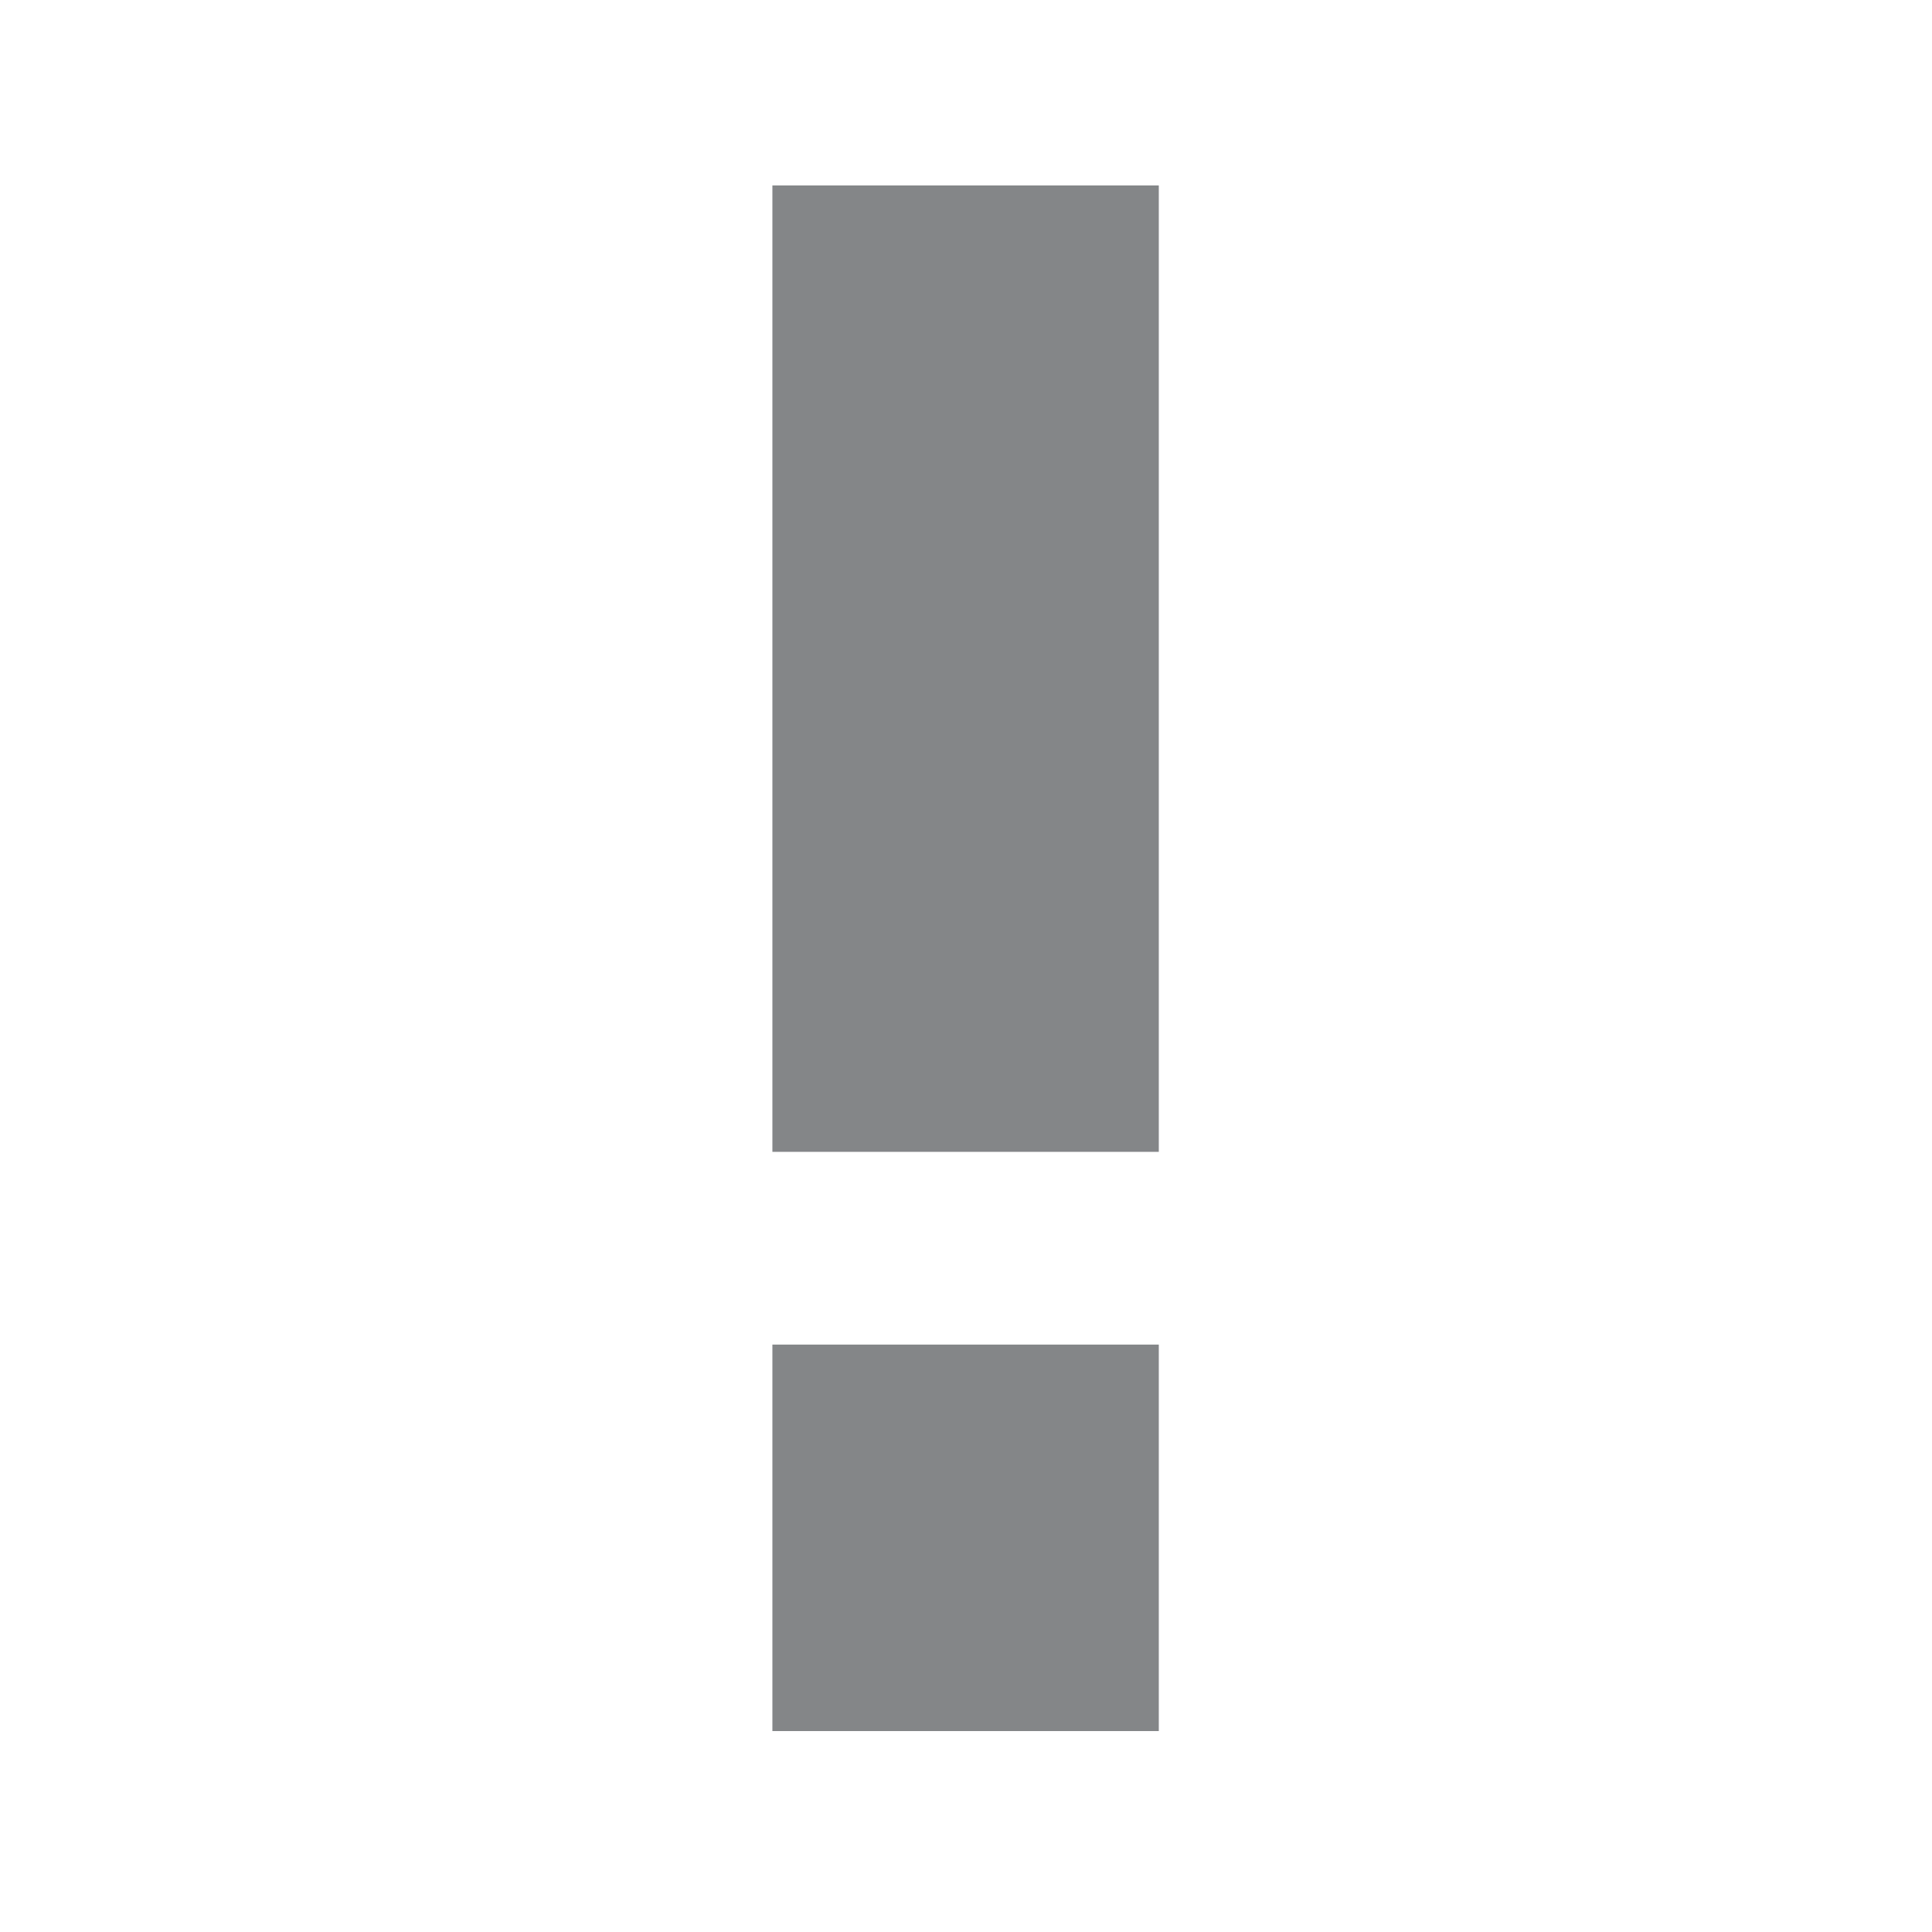 <?xml version="1.0" encoding="UTF-8"?>
<!DOCTYPE svg PUBLIC "-//W3C//DTD SVG 1.0//EN" "http://www.w3.org/TR/2001/REC-SVG-20010904/DTD/svg10.dtd">
<!-- Creator: CorelDRAW X8 -->
<svg xmlns="http://www.w3.org/2000/svg" xml:space="preserve" width="100%" height="100%" version="1.0" style="shape-rendering:geometricPrecision; text-rendering:geometricPrecision; image-rendering:optimizeQuality; fill-rule:evenodd; clip-rule:evenodd"
viewBox="0 0 1050 1050"
 xmlns:xlink="http://www.w3.org/1999/xlink">
 <defs>
  <style type="text/css">
   <![CDATA[
    .fil1 {fill:none}
    .fil0 {fill:#848688}
   ]]>
  </style>
 </defs>
 <g id="Layer_x0020_1">
  <rect class="fil0" transform="matrix(8.65572E-14 2.513 -1 1.9975E-14 629.78 100.787)" width="209" height="210"/>
  <rect class="fil0" transform="matrix(8.65572E-14 1.005 -1 7.98899E-15 629.78 730.756)" width="209" height="210"/>
  <rect class="fil1" width="1050" height="1050"/>
 </g>
</svg>
